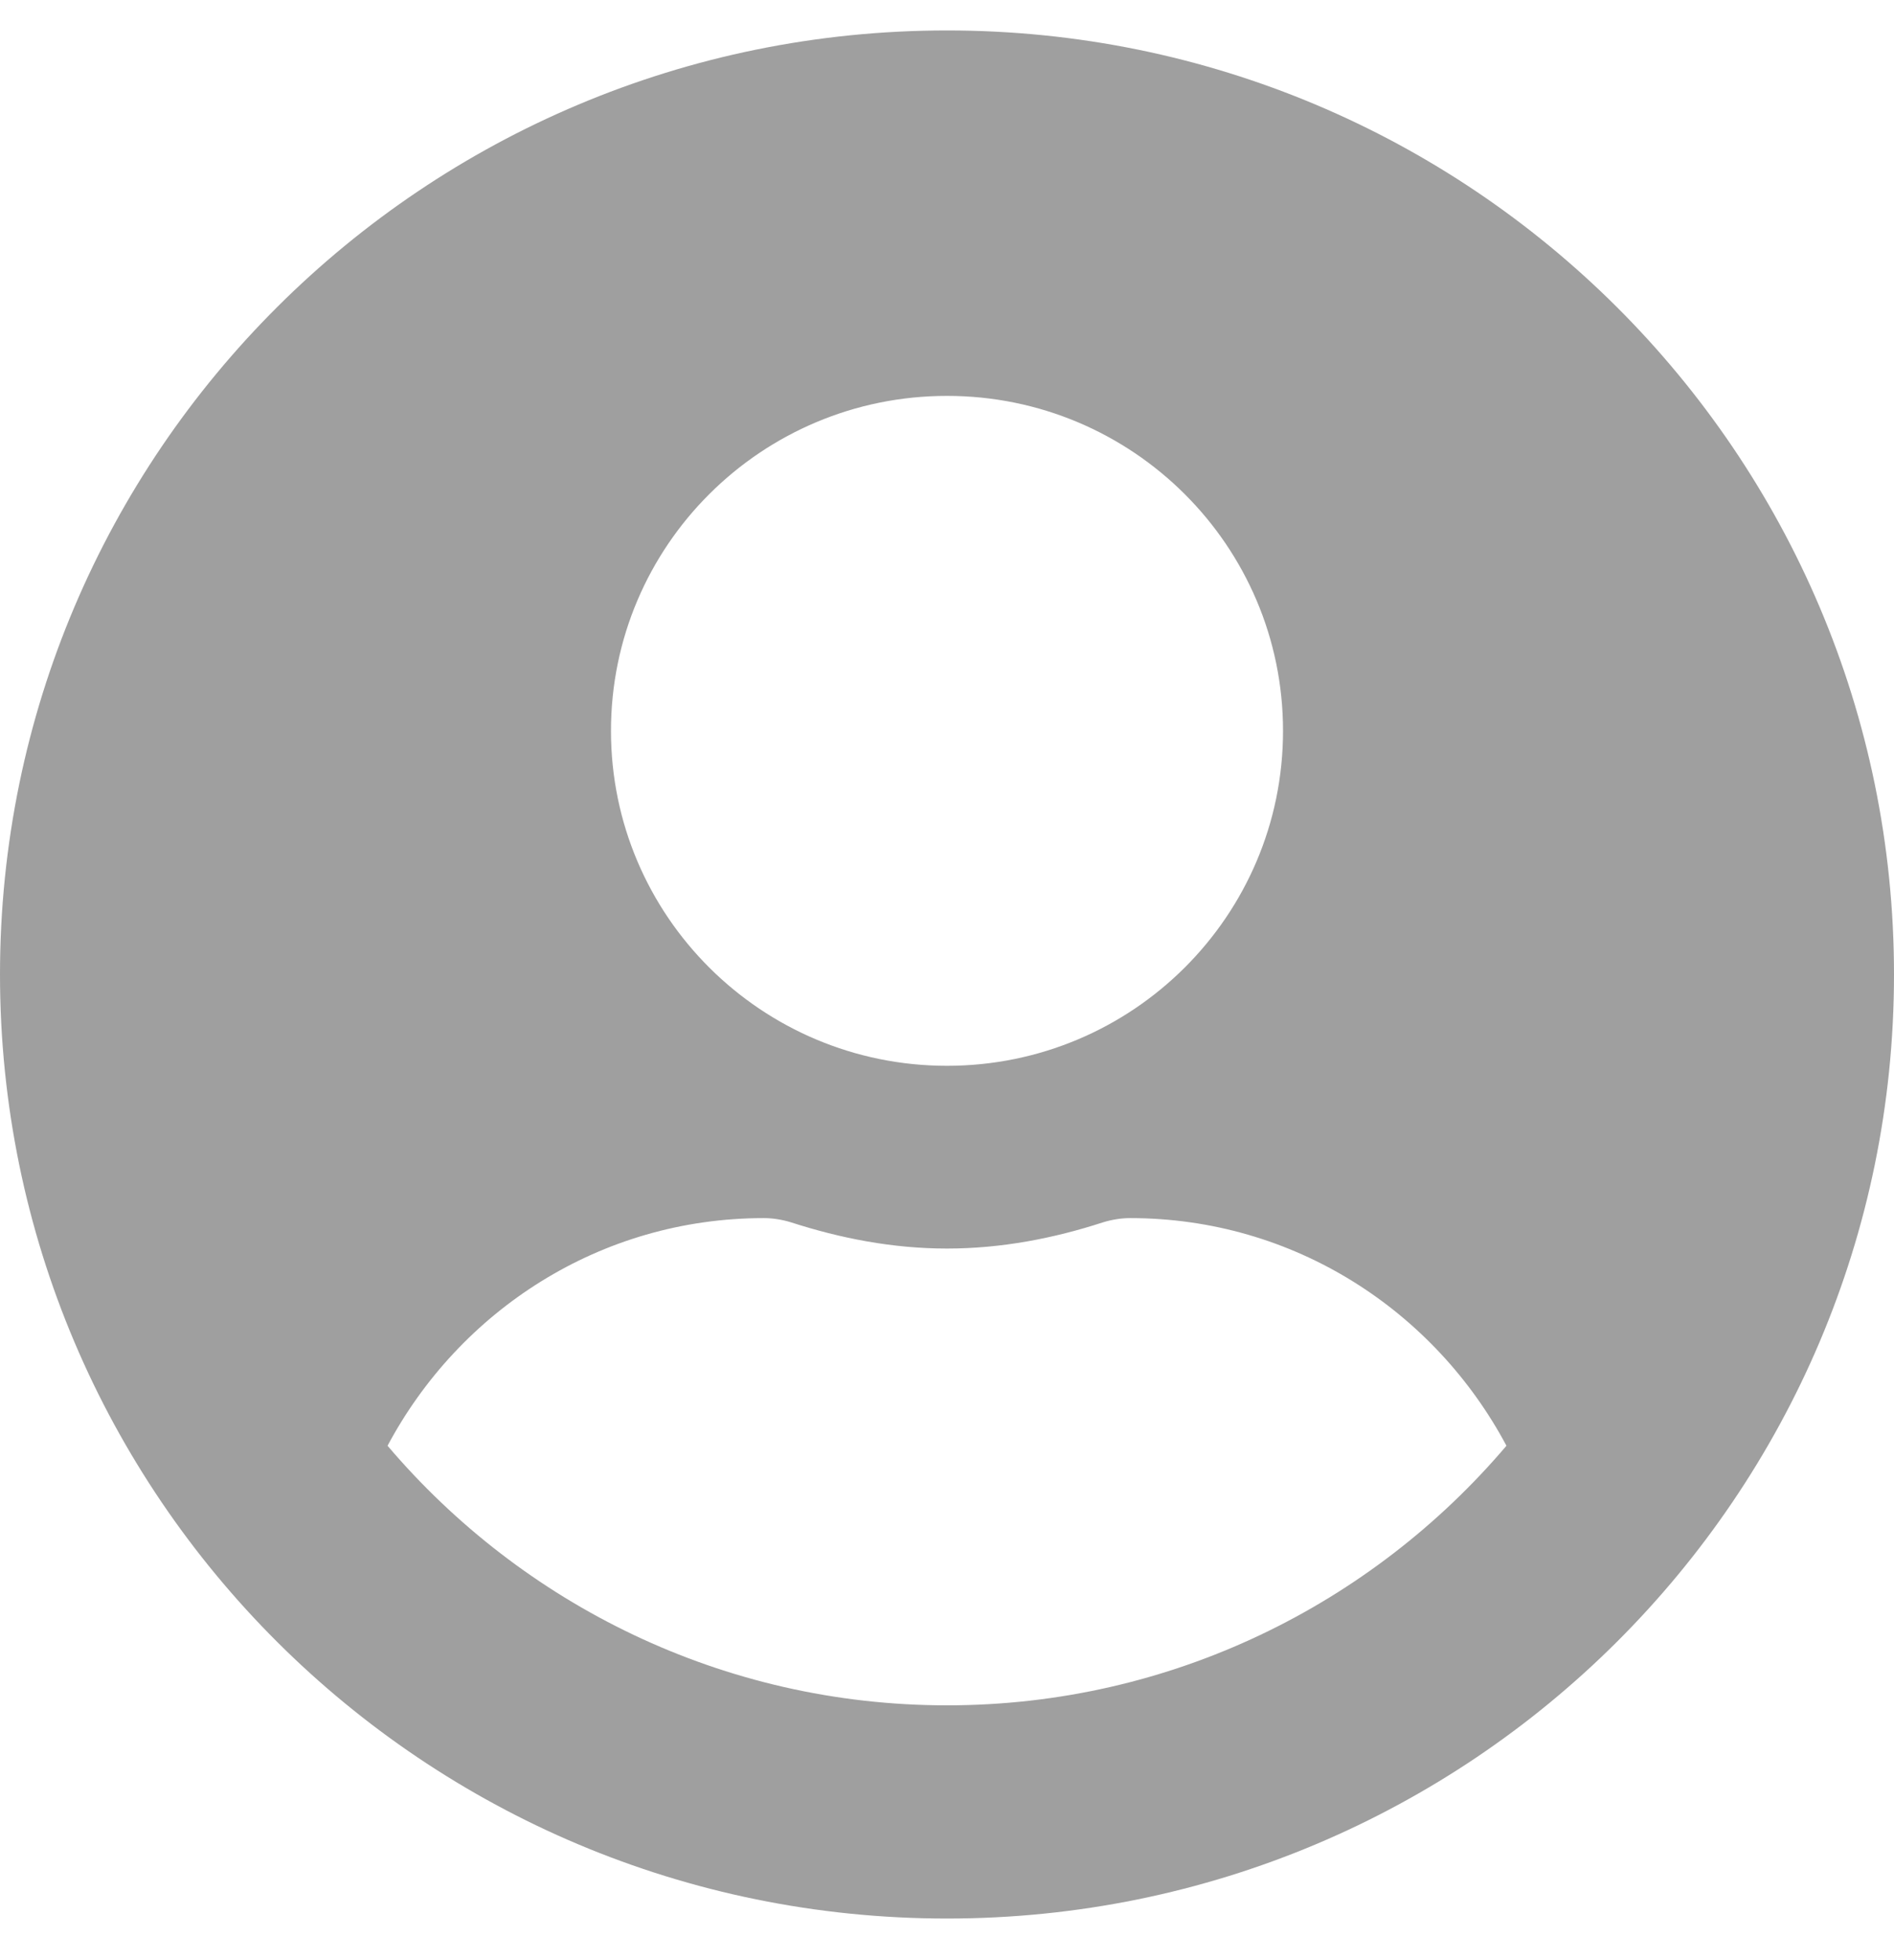 <svg width="29" height="30" viewBox="0 0 29 30" fill="none" xmlns="http://www.w3.org/2000/svg">
<g clip-path="url(#clip0_598_3152)">
<g clip-path="url(#clip1_598_3152)">
<g clip-path="url(#clip2_598_3152)">
<path d="M14.5 0.466C6.49 0.466 0 6.933 0 14.914C0 22.896 6.49 29.363 14.5 29.363C22.51 29.363 29 22.896 29 14.914C29 6.933 22.51 0.466 14.5 0.466ZM14.5 6.059C17.341 6.059 19.645 8.354 19.645 11.186C19.645 14.017 17.341 16.312 14.5 16.312C11.659 16.312 9.355 14.017 9.355 11.186C9.355 8.354 11.659 6.059 14.5 6.059ZM14.5 26.1C11.068 26.1 7.993 24.55 5.934 22.127C7.034 20.064 9.185 18.643 11.694 18.643C11.834 18.643 11.974 18.666 12.109 18.707C12.869 18.952 13.664 19.109 14.5 19.109C15.336 19.109 16.137 18.952 16.891 18.707C17.026 18.666 17.166 18.643 17.306 18.643C19.815 18.643 21.966 20.064 23.066 22.127C21.008 24.55 17.932 26.1 14.5 26.1Z" fill="#9F9F9F"/>
</g>
</g>
</g>
<defs>
<clipPath id="clip0_598_3152">
<rect width="29" height="29.829" fill="white"/>
</clipPath>
<clipPath id="clip1_598_3152">
<rect width="29" height="29.829" fill="white"/>
</clipPath>
<clipPath id="clip2_598_3152">
<rect width="29" height="29.829" fill="white"/>
</clipPath>
</defs>
</svg>
